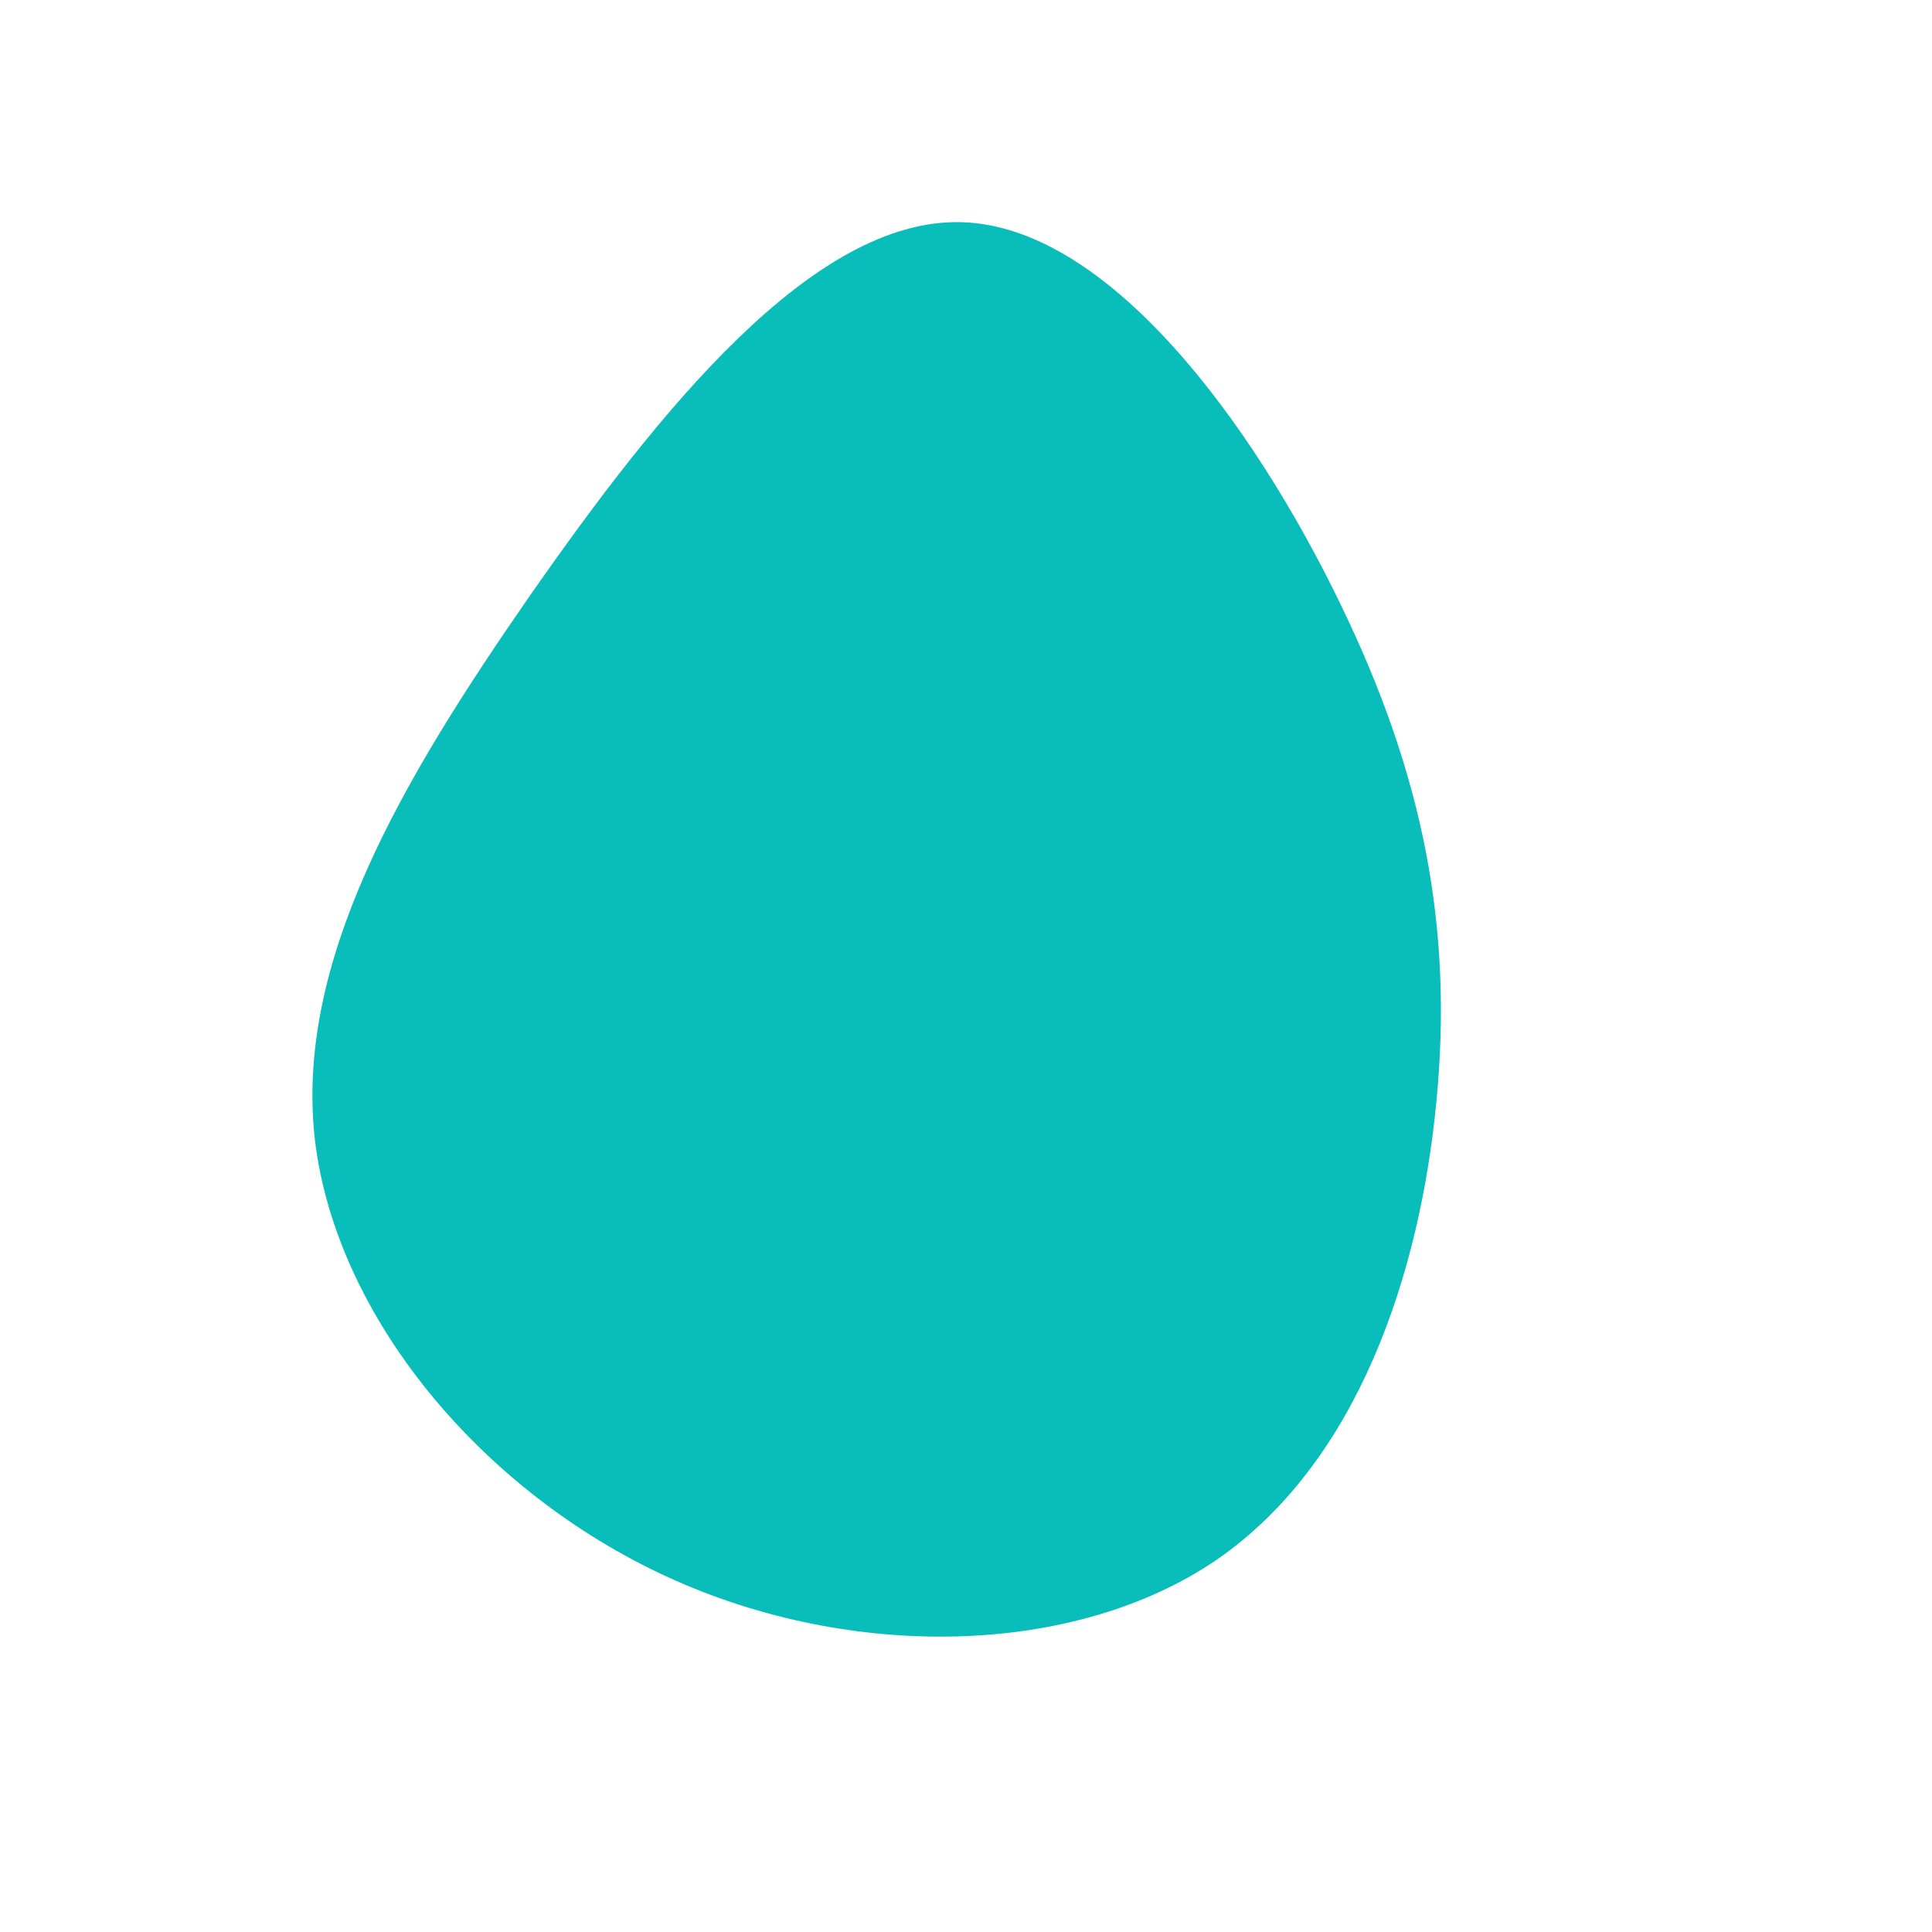 <?xml version="1.0" standalone="no"?>
<svg viewBox="0 0 200 200" xmlns="http://www.w3.org/2000/svg">
  <path fill="#08BDBA" d="M38.6,-37.8C47.5,-19.6,50.4,-3.7,48.7,14C47,31.8,40.6,51.4,25.9,61.5C11.2,71.5,-11.9,72,-31,63.2C-50.1,54.4,-65.2,36.4,-67.4,18C-69.5,-0.4,-58.5,-19.1,-45.1,-38.4C-31.7,-57.6,-15.8,-77.4,-0.5,-77C14.8,-76.6,29.7,-56.1,38.6,-37.8Z" transform="translate(100 100)" />
</svg>
